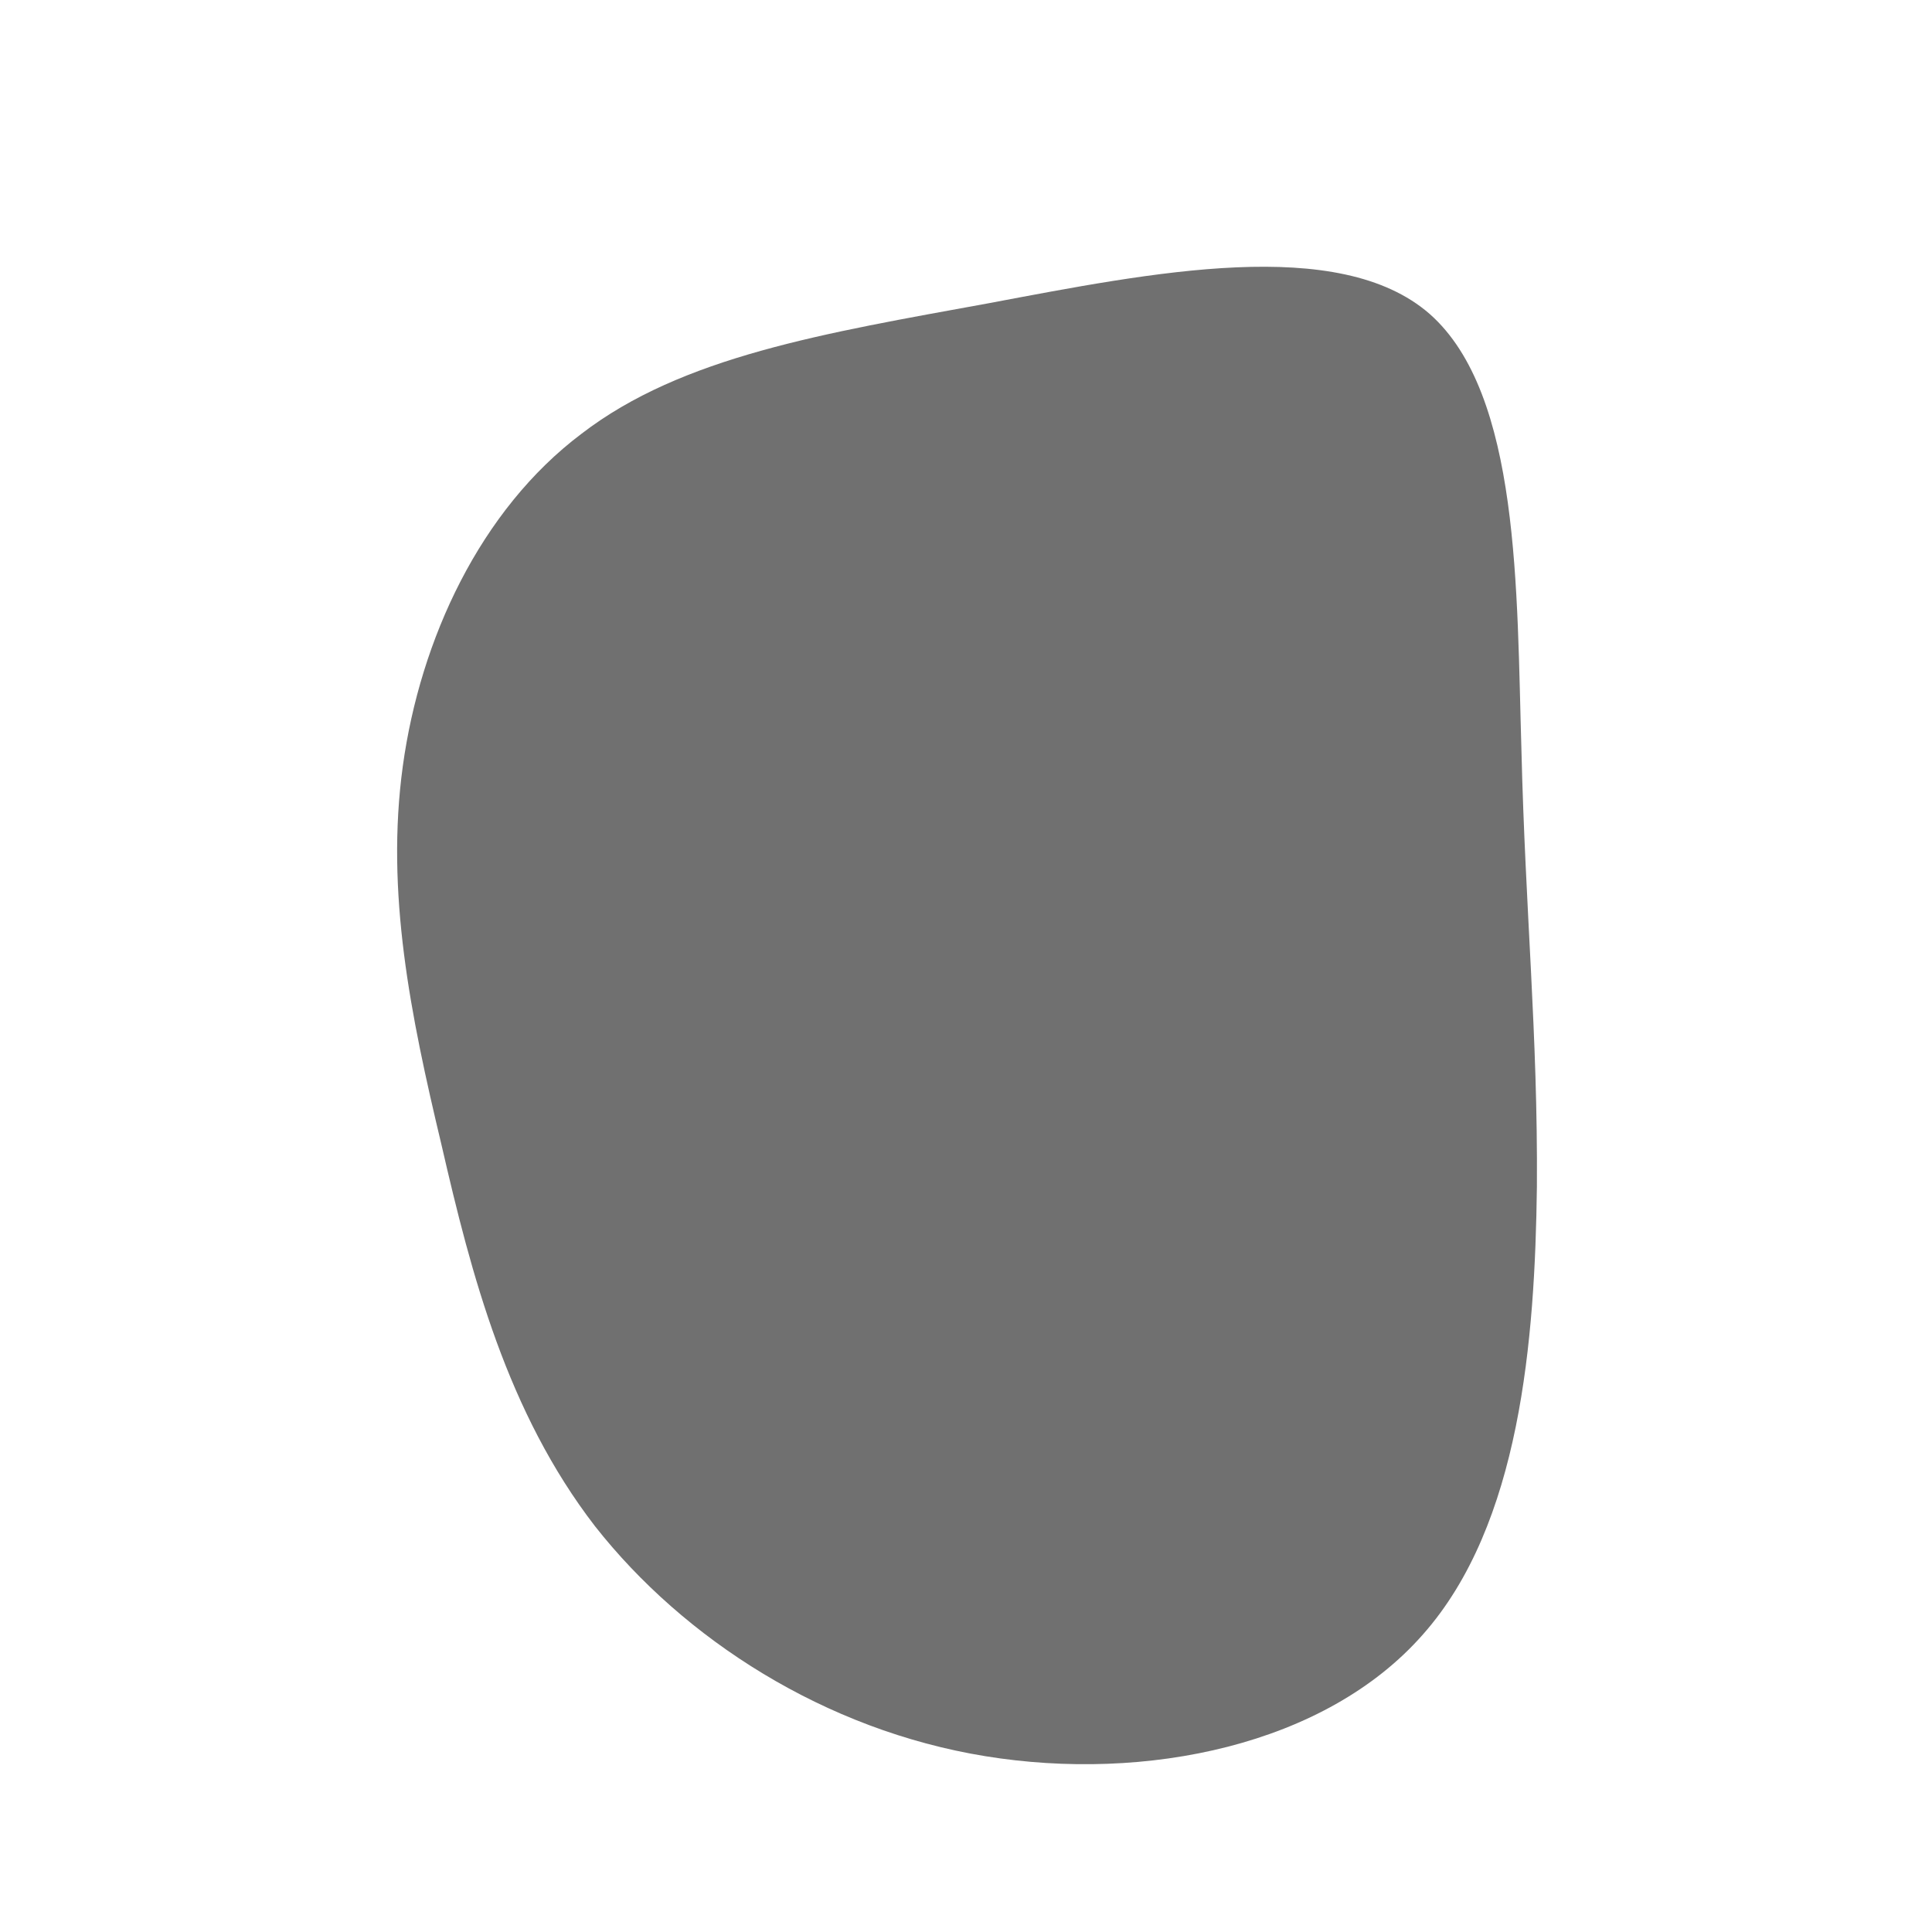 <?xml version="1.0" standalone="no"?>
<svg viewBox="0 0 200 200" xmlns="http://www.w3.org/2000/svg">
  <path fill="#707070" d="M48,-67.5C57.4,-59.2,57,-38.8,57.5,-22.3C57.9,-5.7,59.2,7,59.1,22.8C58.9,38.7,57.4,57.8,47.3,69.2C37.2,80.7,18.6,84.5,2,81.8C-14.6,79.1,-29.2,69.7,-38.4,58C-47.5,46.2,-51.2,32,-54.3,18.5C-57.5,5.1,-60.1,-7.6,-58.3,-20.7C-56.5,-33.8,-50.3,-47.2,-39.8,-55.1C-29.4,-63.1,-14.7,-65.5,2.3,-68.6C19.3,-71.8,38.6,-75.7,48,-67.5Z" transform="translate(100 100)" />
</svg>
